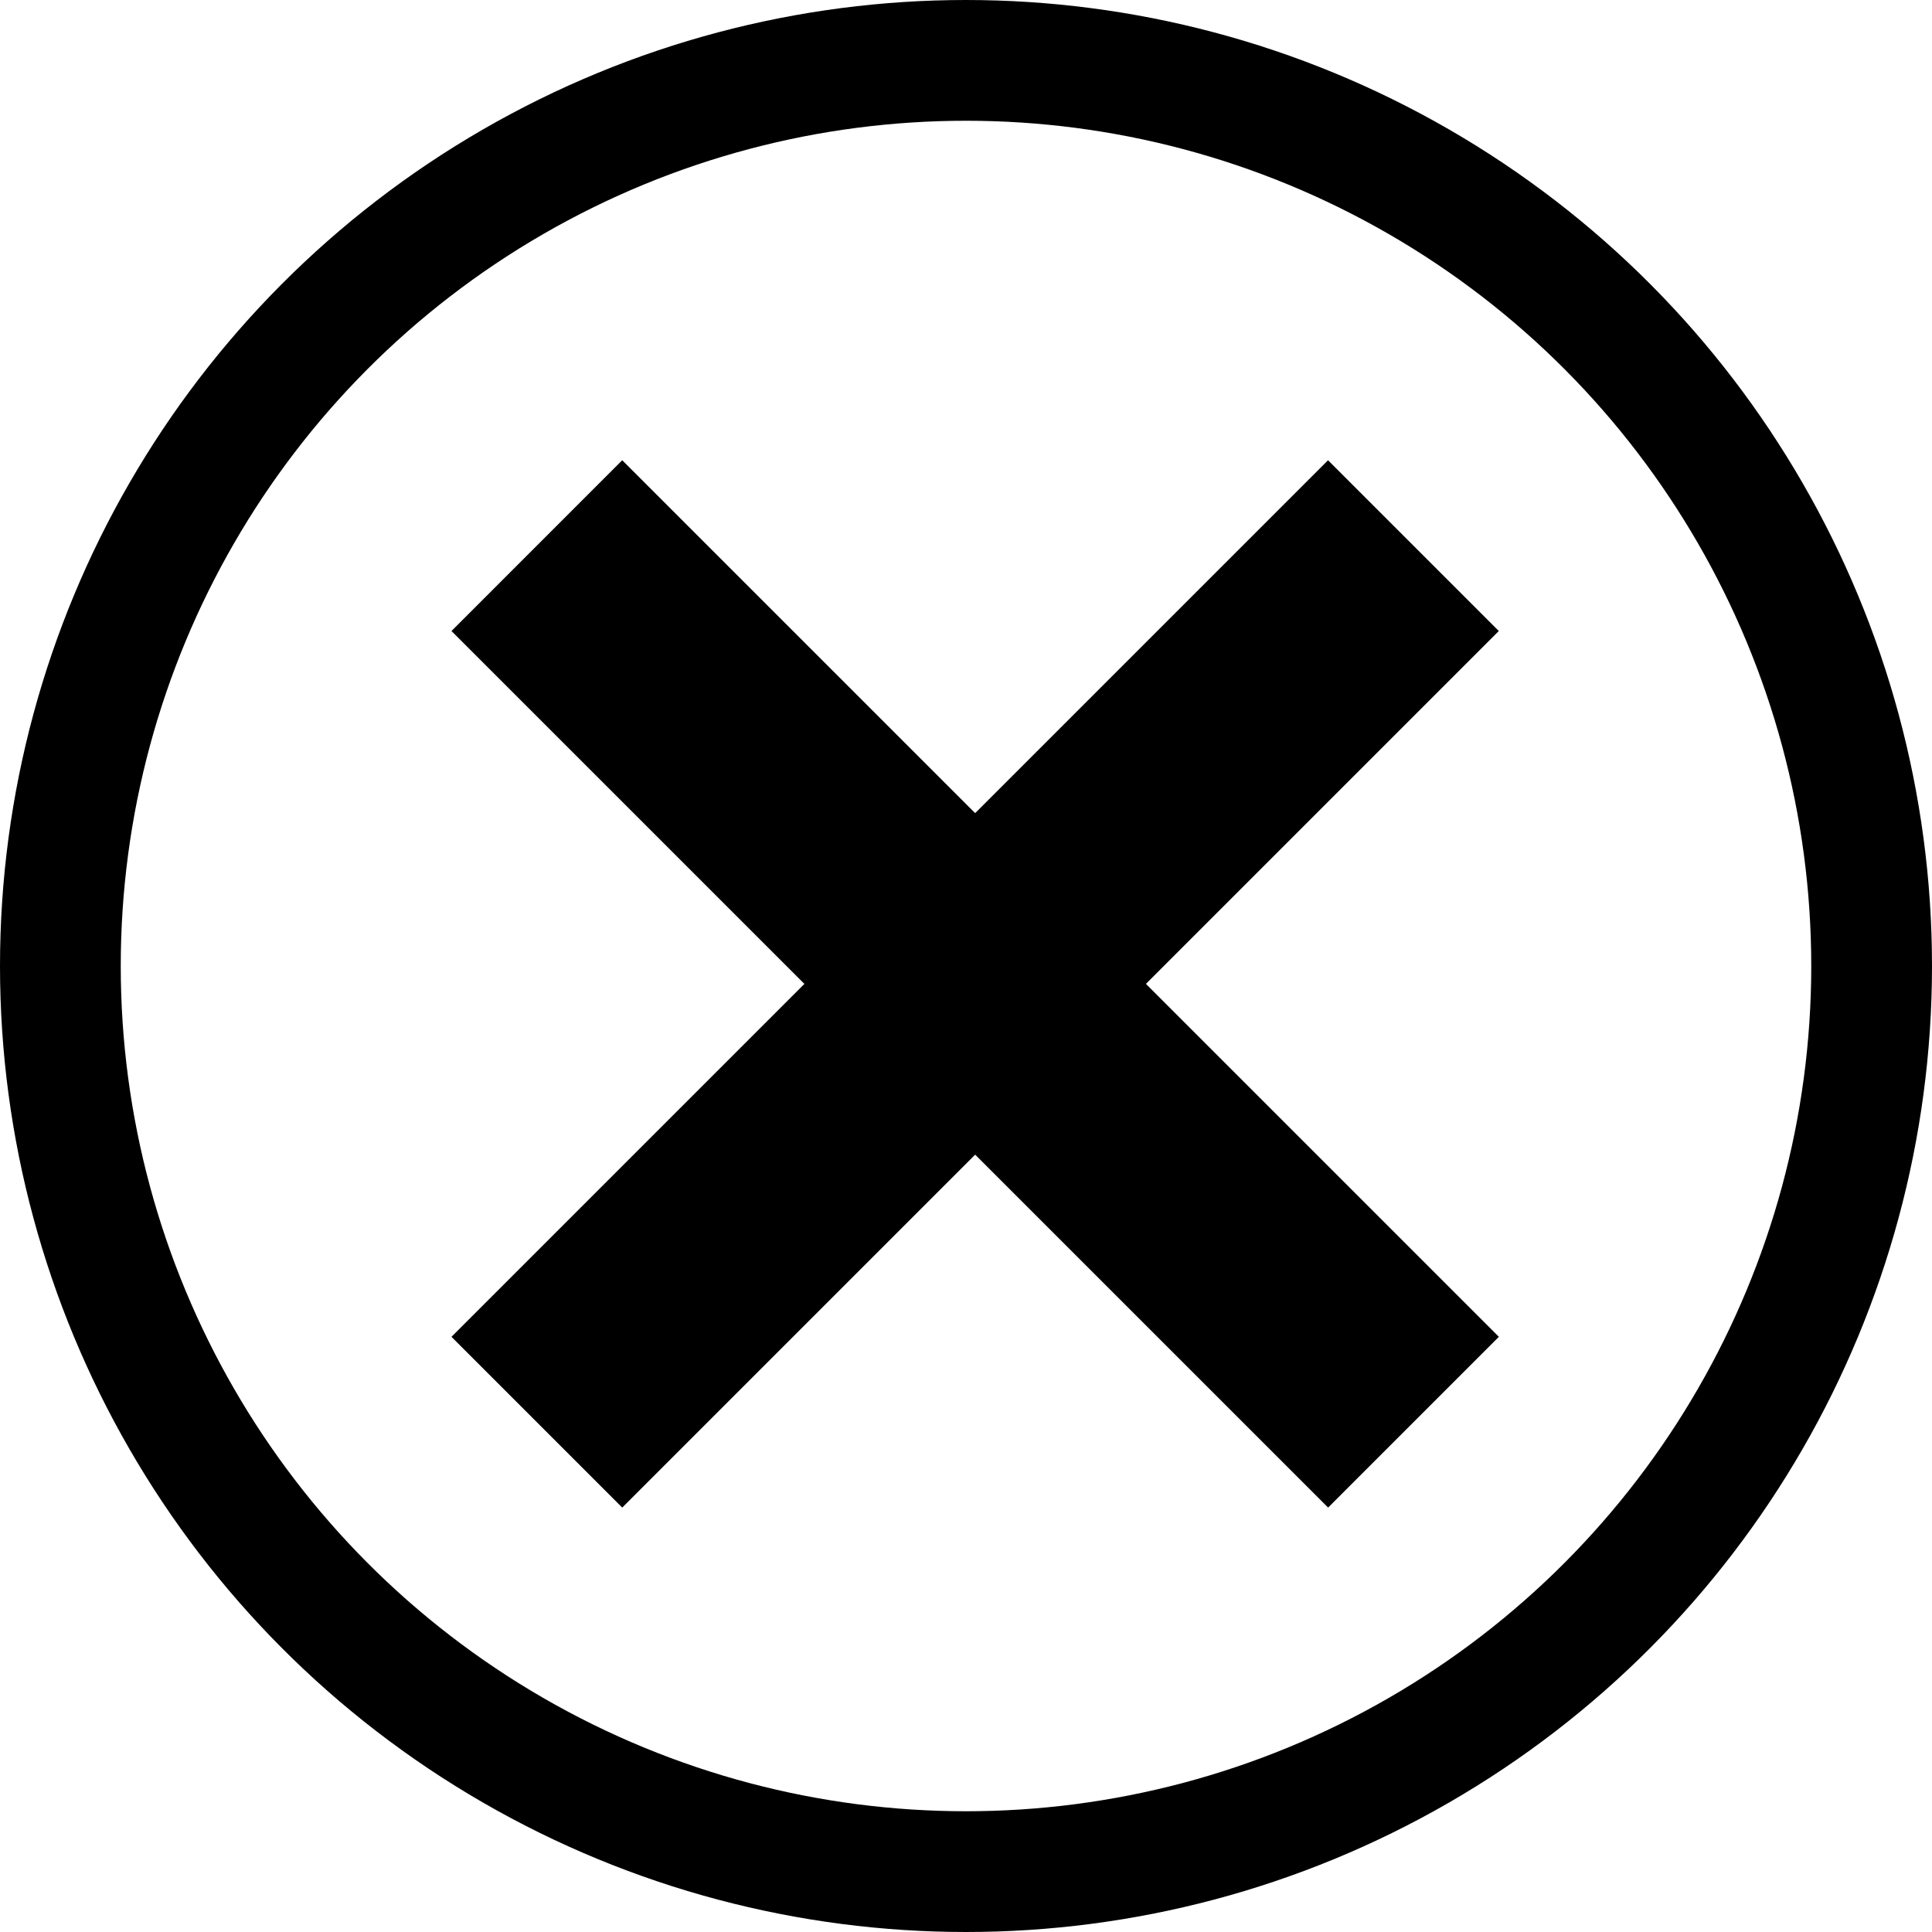 <svg xmlns="http://www.w3.org/2000/svg" width="24" height="24" viewBox="0 0 24 24"><g transform="translate(-877 -1215)"><g transform="translate(877 1215)"><g fill="none" stroke="#000" stroke-width="1.5"><circle cx="12" cy="12" r="12" stroke="none"/><circle cx="12" cy="12" r="11.25" fill="none"/></g></g><g transform="translate(-127 1109.111)"><path d="M-5917.331,2206.667l10.89,10.889" transform="translate(6928 -2094)" fill="none" stroke="#000" stroke-width="3"/><path d="M0,0,10.889,10.889" transform="translate(1021.558 112.667) rotate(90)" fill="none" stroke="#000" stroke-width="3"/></g></g></svg>